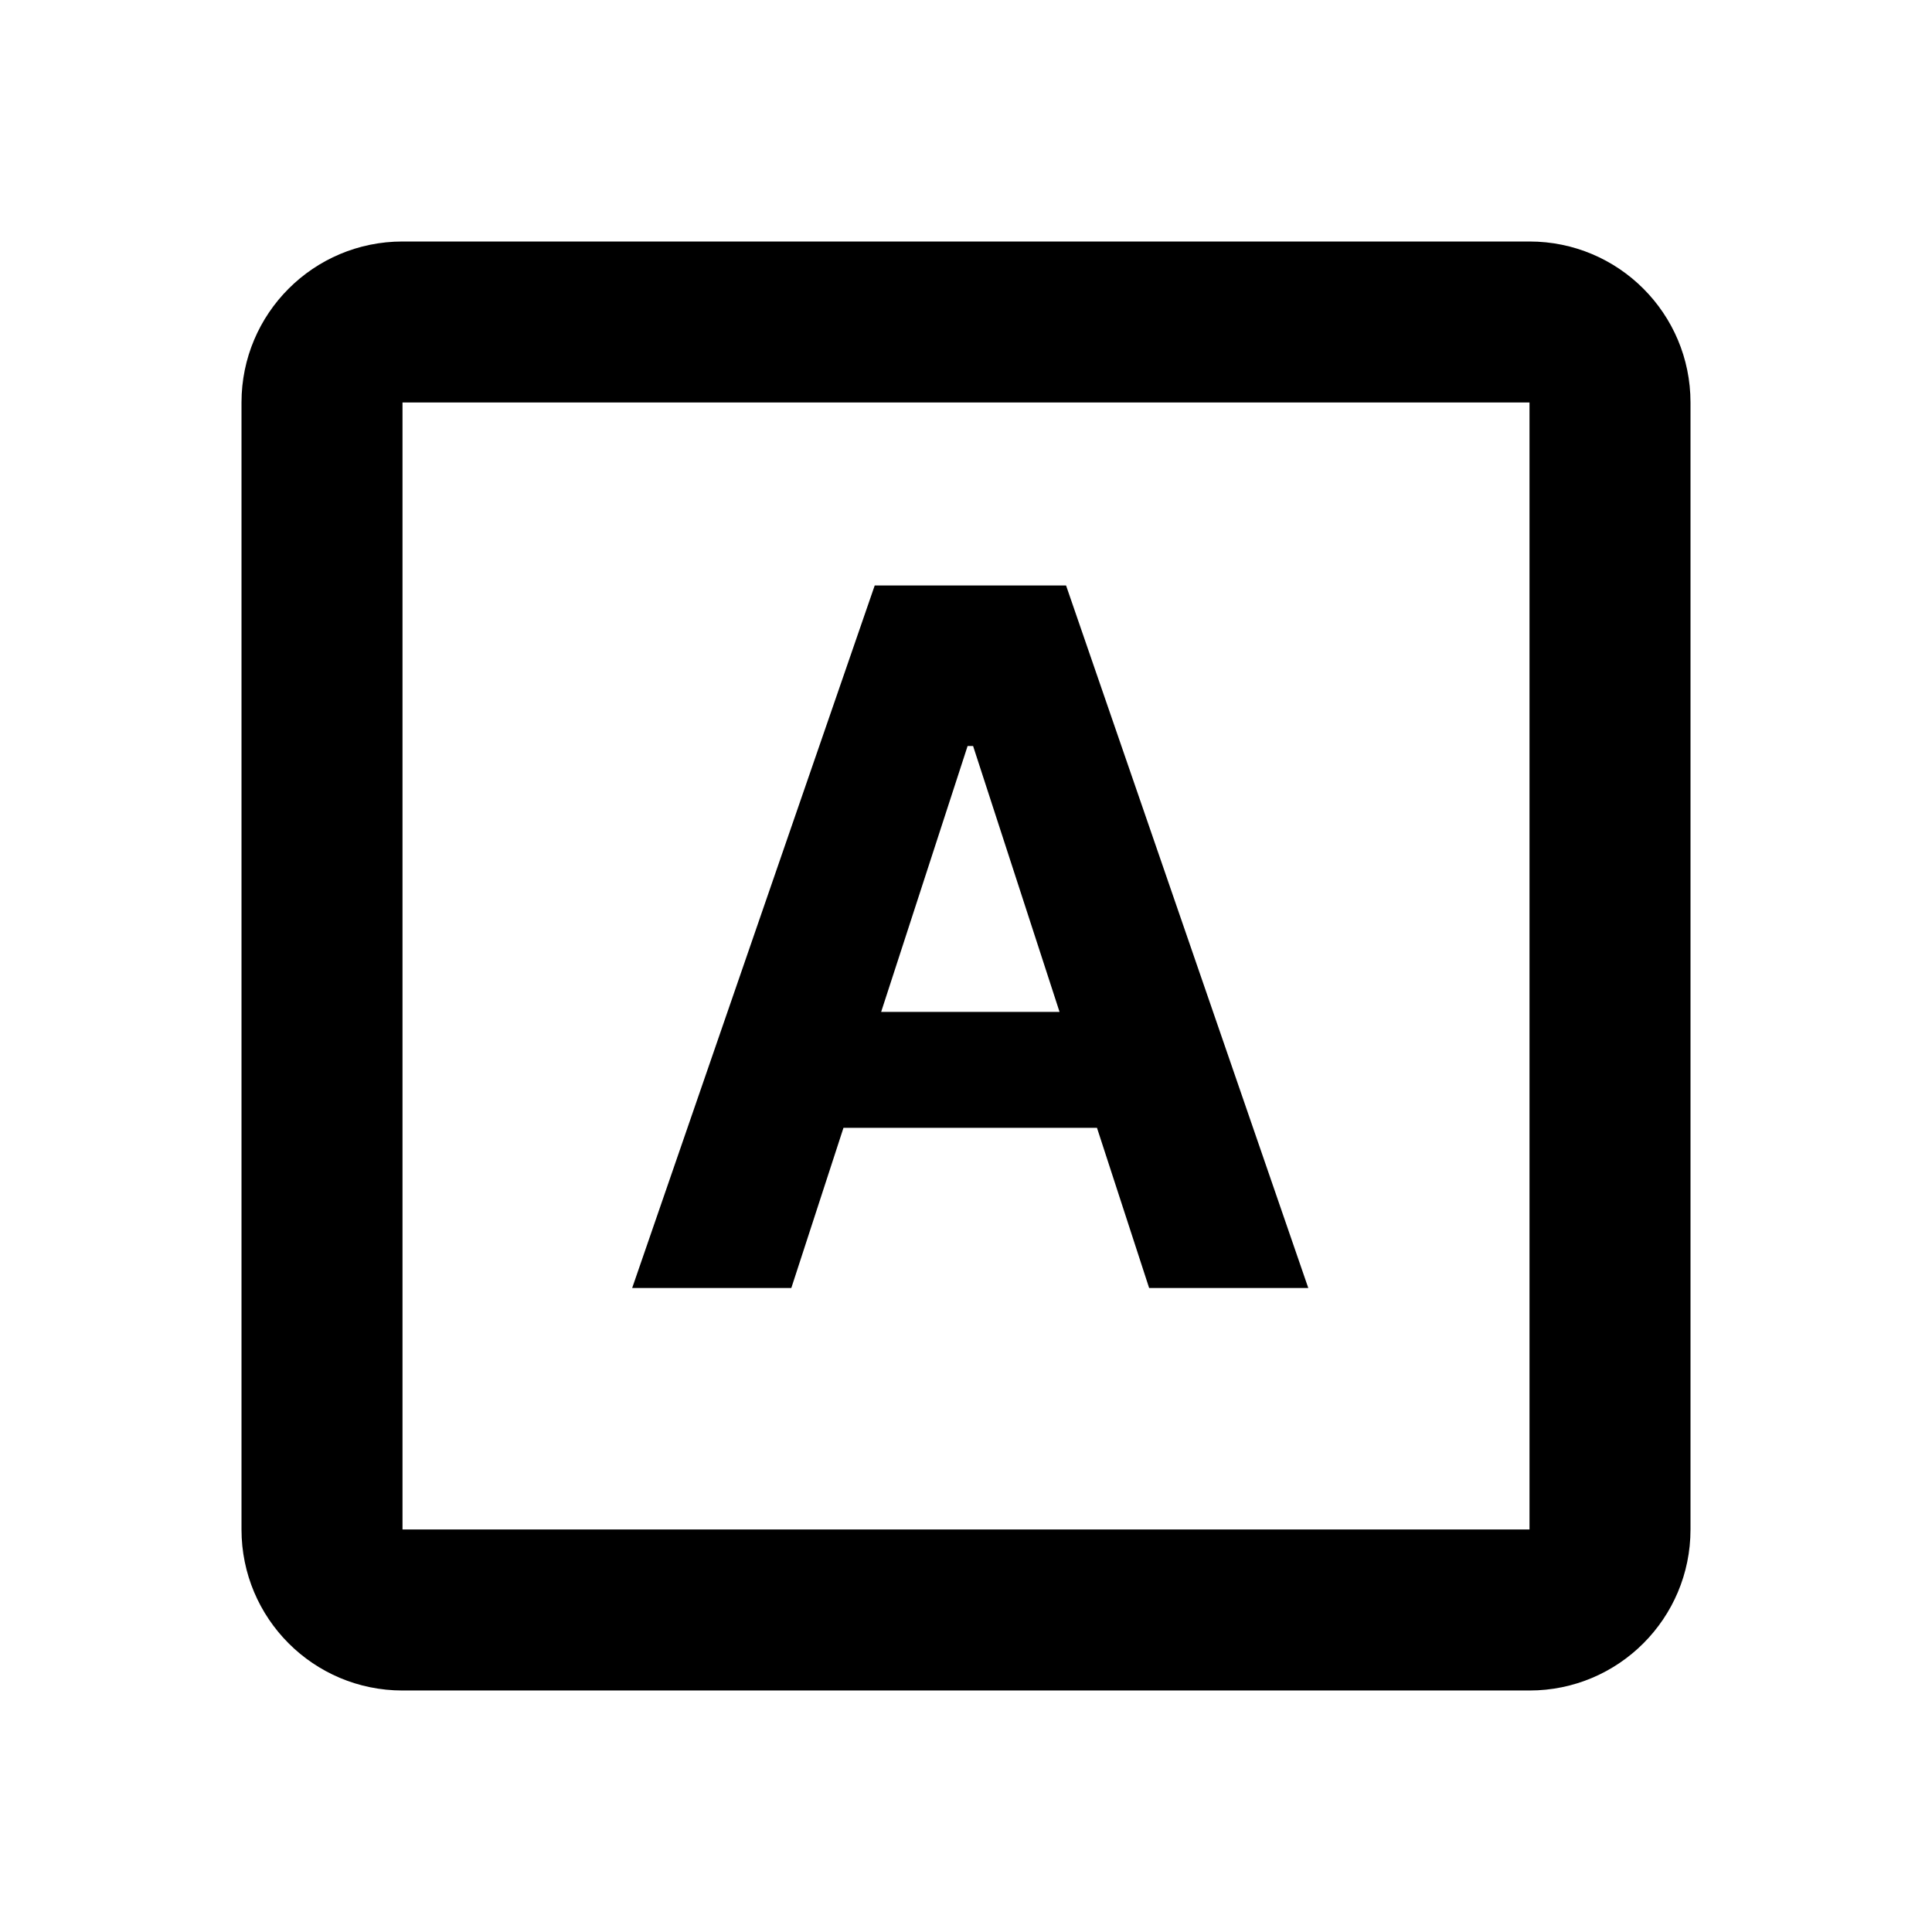 <svg height="24" viewBox="0 0 24 24" width="24" xmlns="http://www.w3.org/2000/svg"><path d="m19 3c1.105 0 2 .895 2 2v14c0 1.105-.895 2-2 2h-14c-1.105 0-2-.895-2-2v-14c0-1.105.895-2 2-2zm0 2h-14v14h14zm-5.757 2.273 3.009 8.727h-1.977l-.648-1.99h-3.149l-.648 1.99h-1.977l3.013-8.727zm-1.155 1.994h-.068l-1.074 3.303h2.216z" fill="inherit"/></svg>
